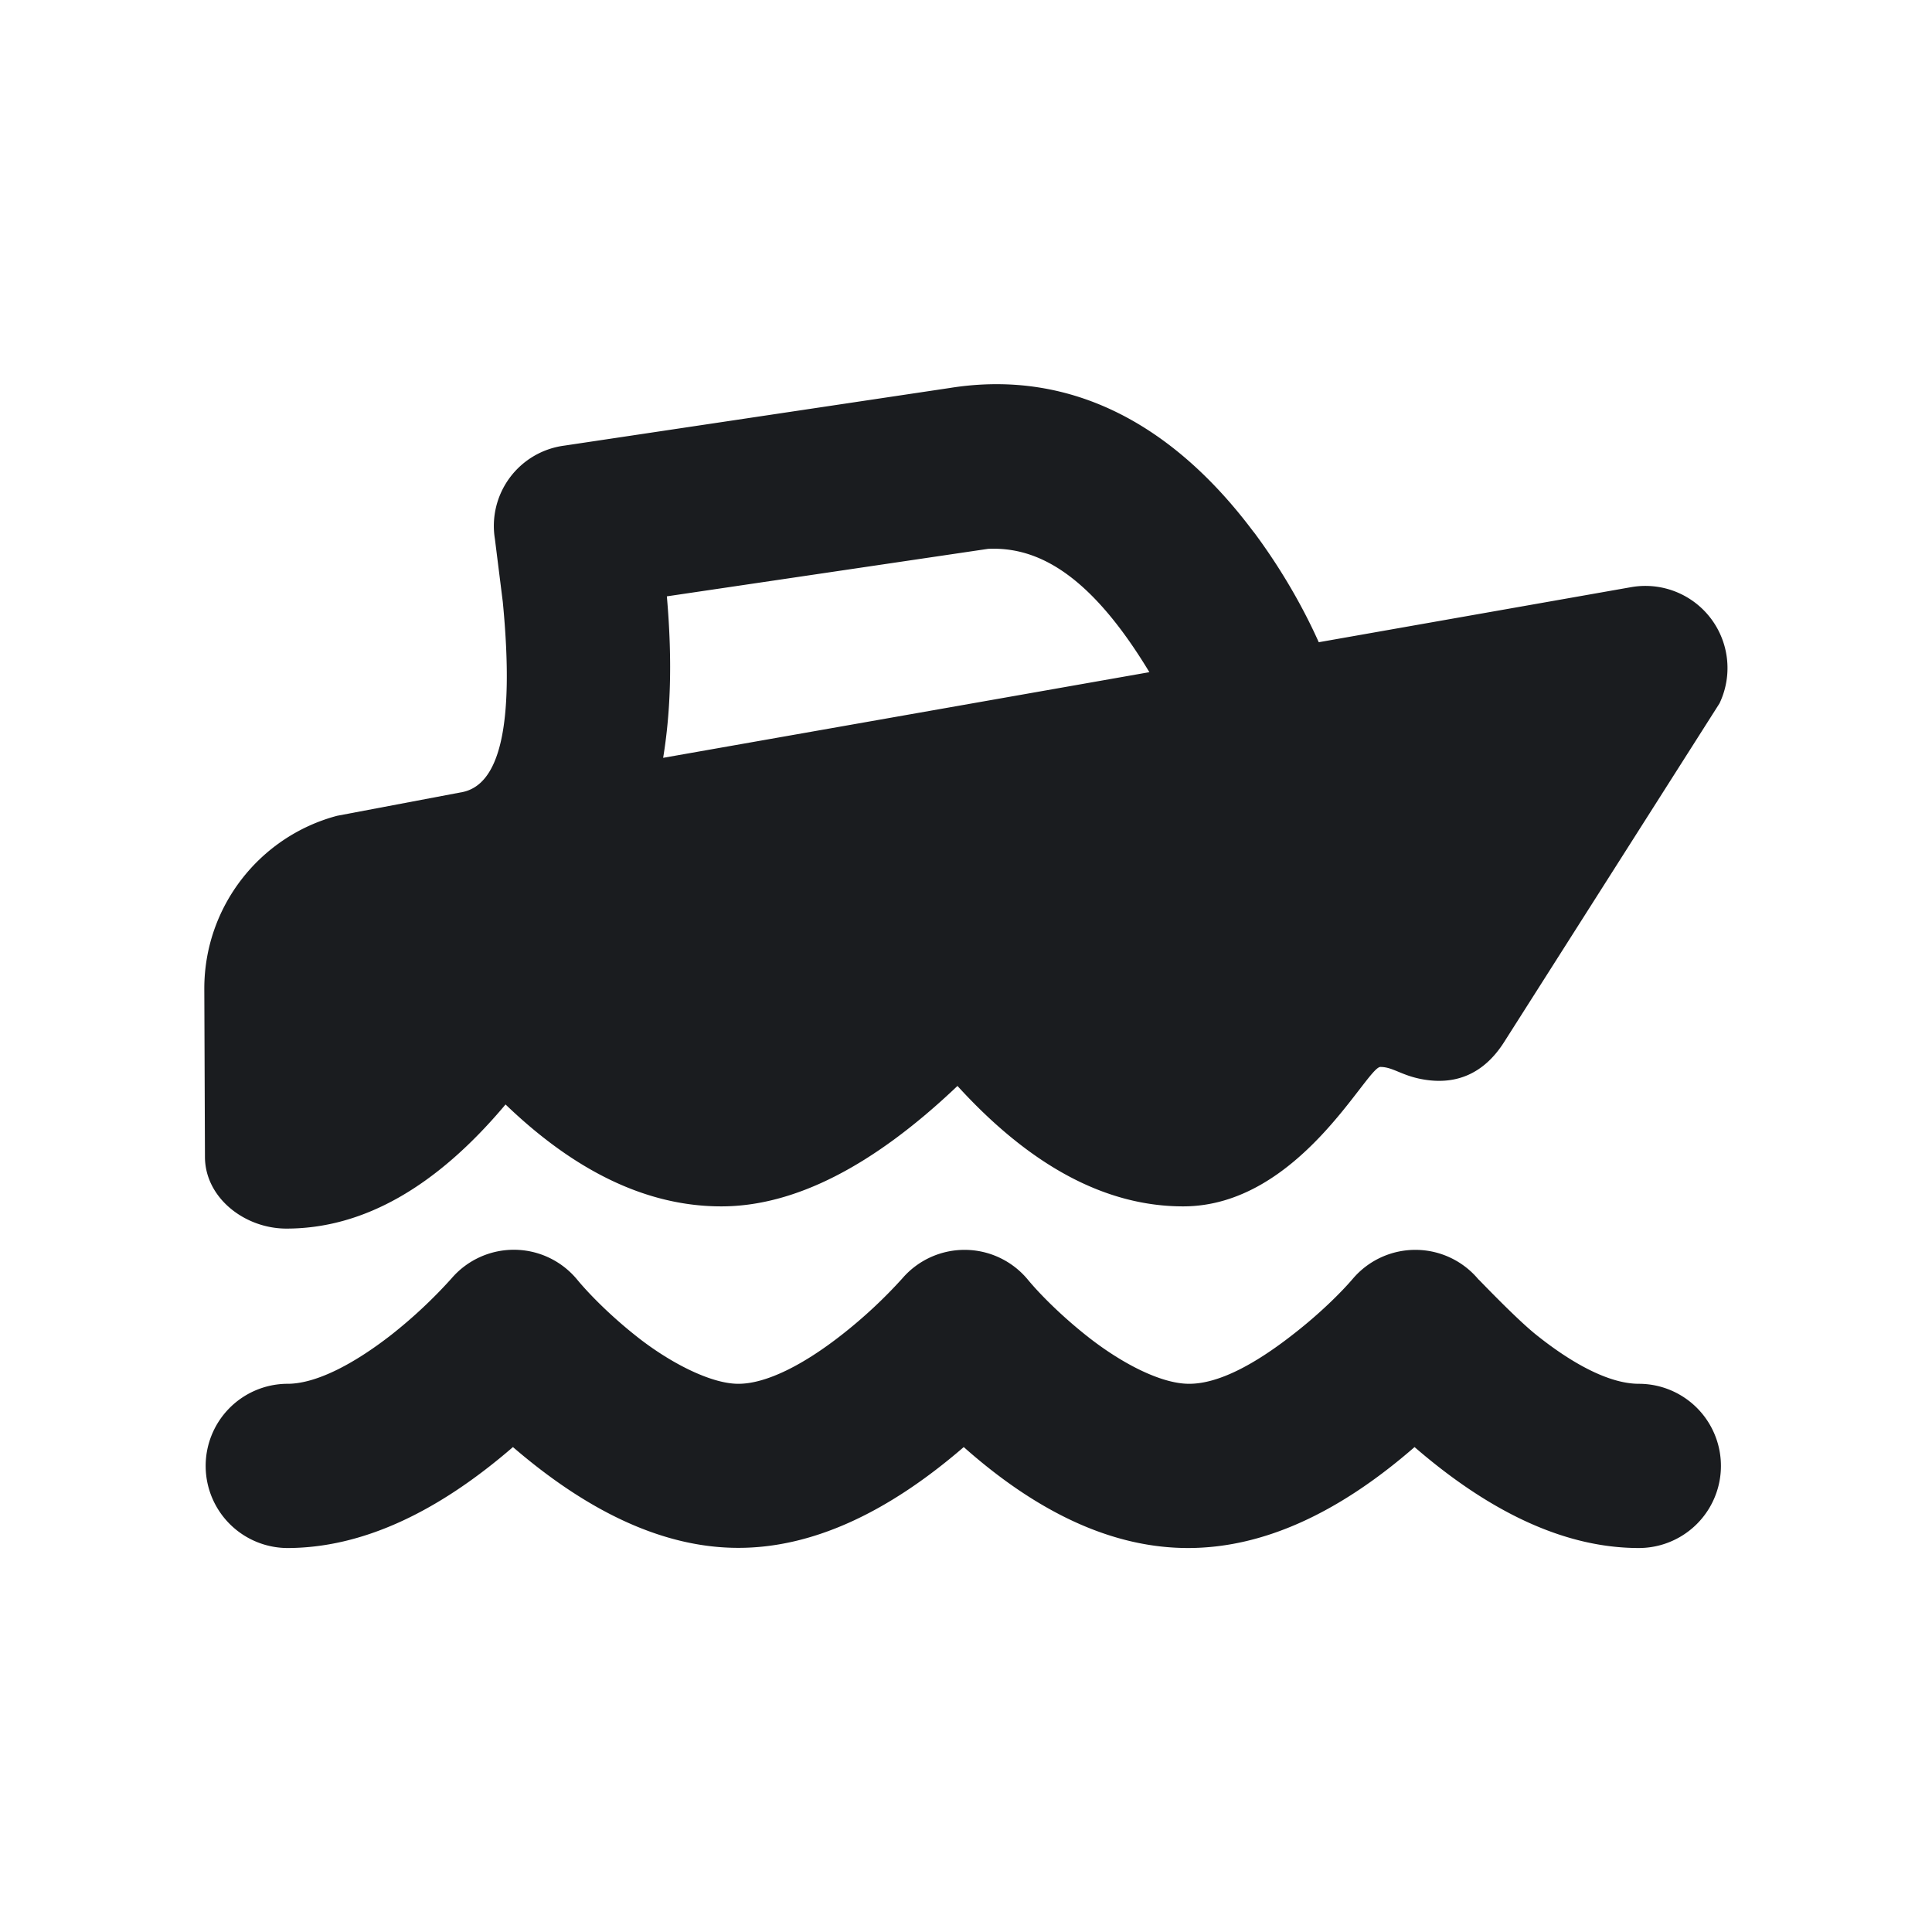 <svg xmlns="http://www.w3.org/2000/svg" width="12" height="12" fill="none"><g clip-path="url(#a)"><path fill="#1A1C1F" fill-rule="evenodd" d="M9.185 7.948q.248.256.357.343c.212.17.447.304.637.304a.51.51 0 1 1 0 1.02q-.668 0-1.393-.627-.72.627-1.407.627-.686 0-1.393-.627-.725.626-1.4.626-.673 0-1.4-.626-.718.621-1.39.627a.51.51 0 1 1-.017-1.02c.176.003.412-.117.655-.307a3 3 0 0 0 .37-.347.51.51 0 0 1 .781.007c.066.08.193.212.357.343.211.17.473.305.645.304.172 0 .405-.118.646-.308a3 3 0 0 0 .371-.346.51.51 0 0 1 .78.007c.066.08.194.212.358.343.212.17.466.305.645.304.18 0 .405-.119.646-.308.17-.132.302-.265.371-.346a.51.51 0 0 1 .78.007M7.787 3.304c.182.244.315.486.404.685l1.94-.342a.51.51 0 0 1 .549.722L9.342 6.473c-.13.204-.3.255-.463.237s-.22-.083-.305-.083c-.086 0-.505.866-1.225.866q-.72 0-1.402-.748-.786.748-1.467.748-.682 0-1.34-.633-.647.771-1.361.771c-.26 0-.506-.192-.506-.446L1.269 6.14c0-.507.343-.945.825-1.073l.782-.148c.217-.048.324-.383.247-1.18l-.049-.391a.503.503 0 0 1 .43-.58l2.394-.358c.773-.124 1.405.247 1.889.895m-1.65.104-1.995.295c.037.424.02.738-.023 1.003l3.02-.532c-.372-.616-.7-.78-1.002-.766" clip-rule="evenodd"/></g><defs><clipPath id="a"><path fill="#fff" d="M0 0h12v12H0z"/></clipPath></defs></svg>